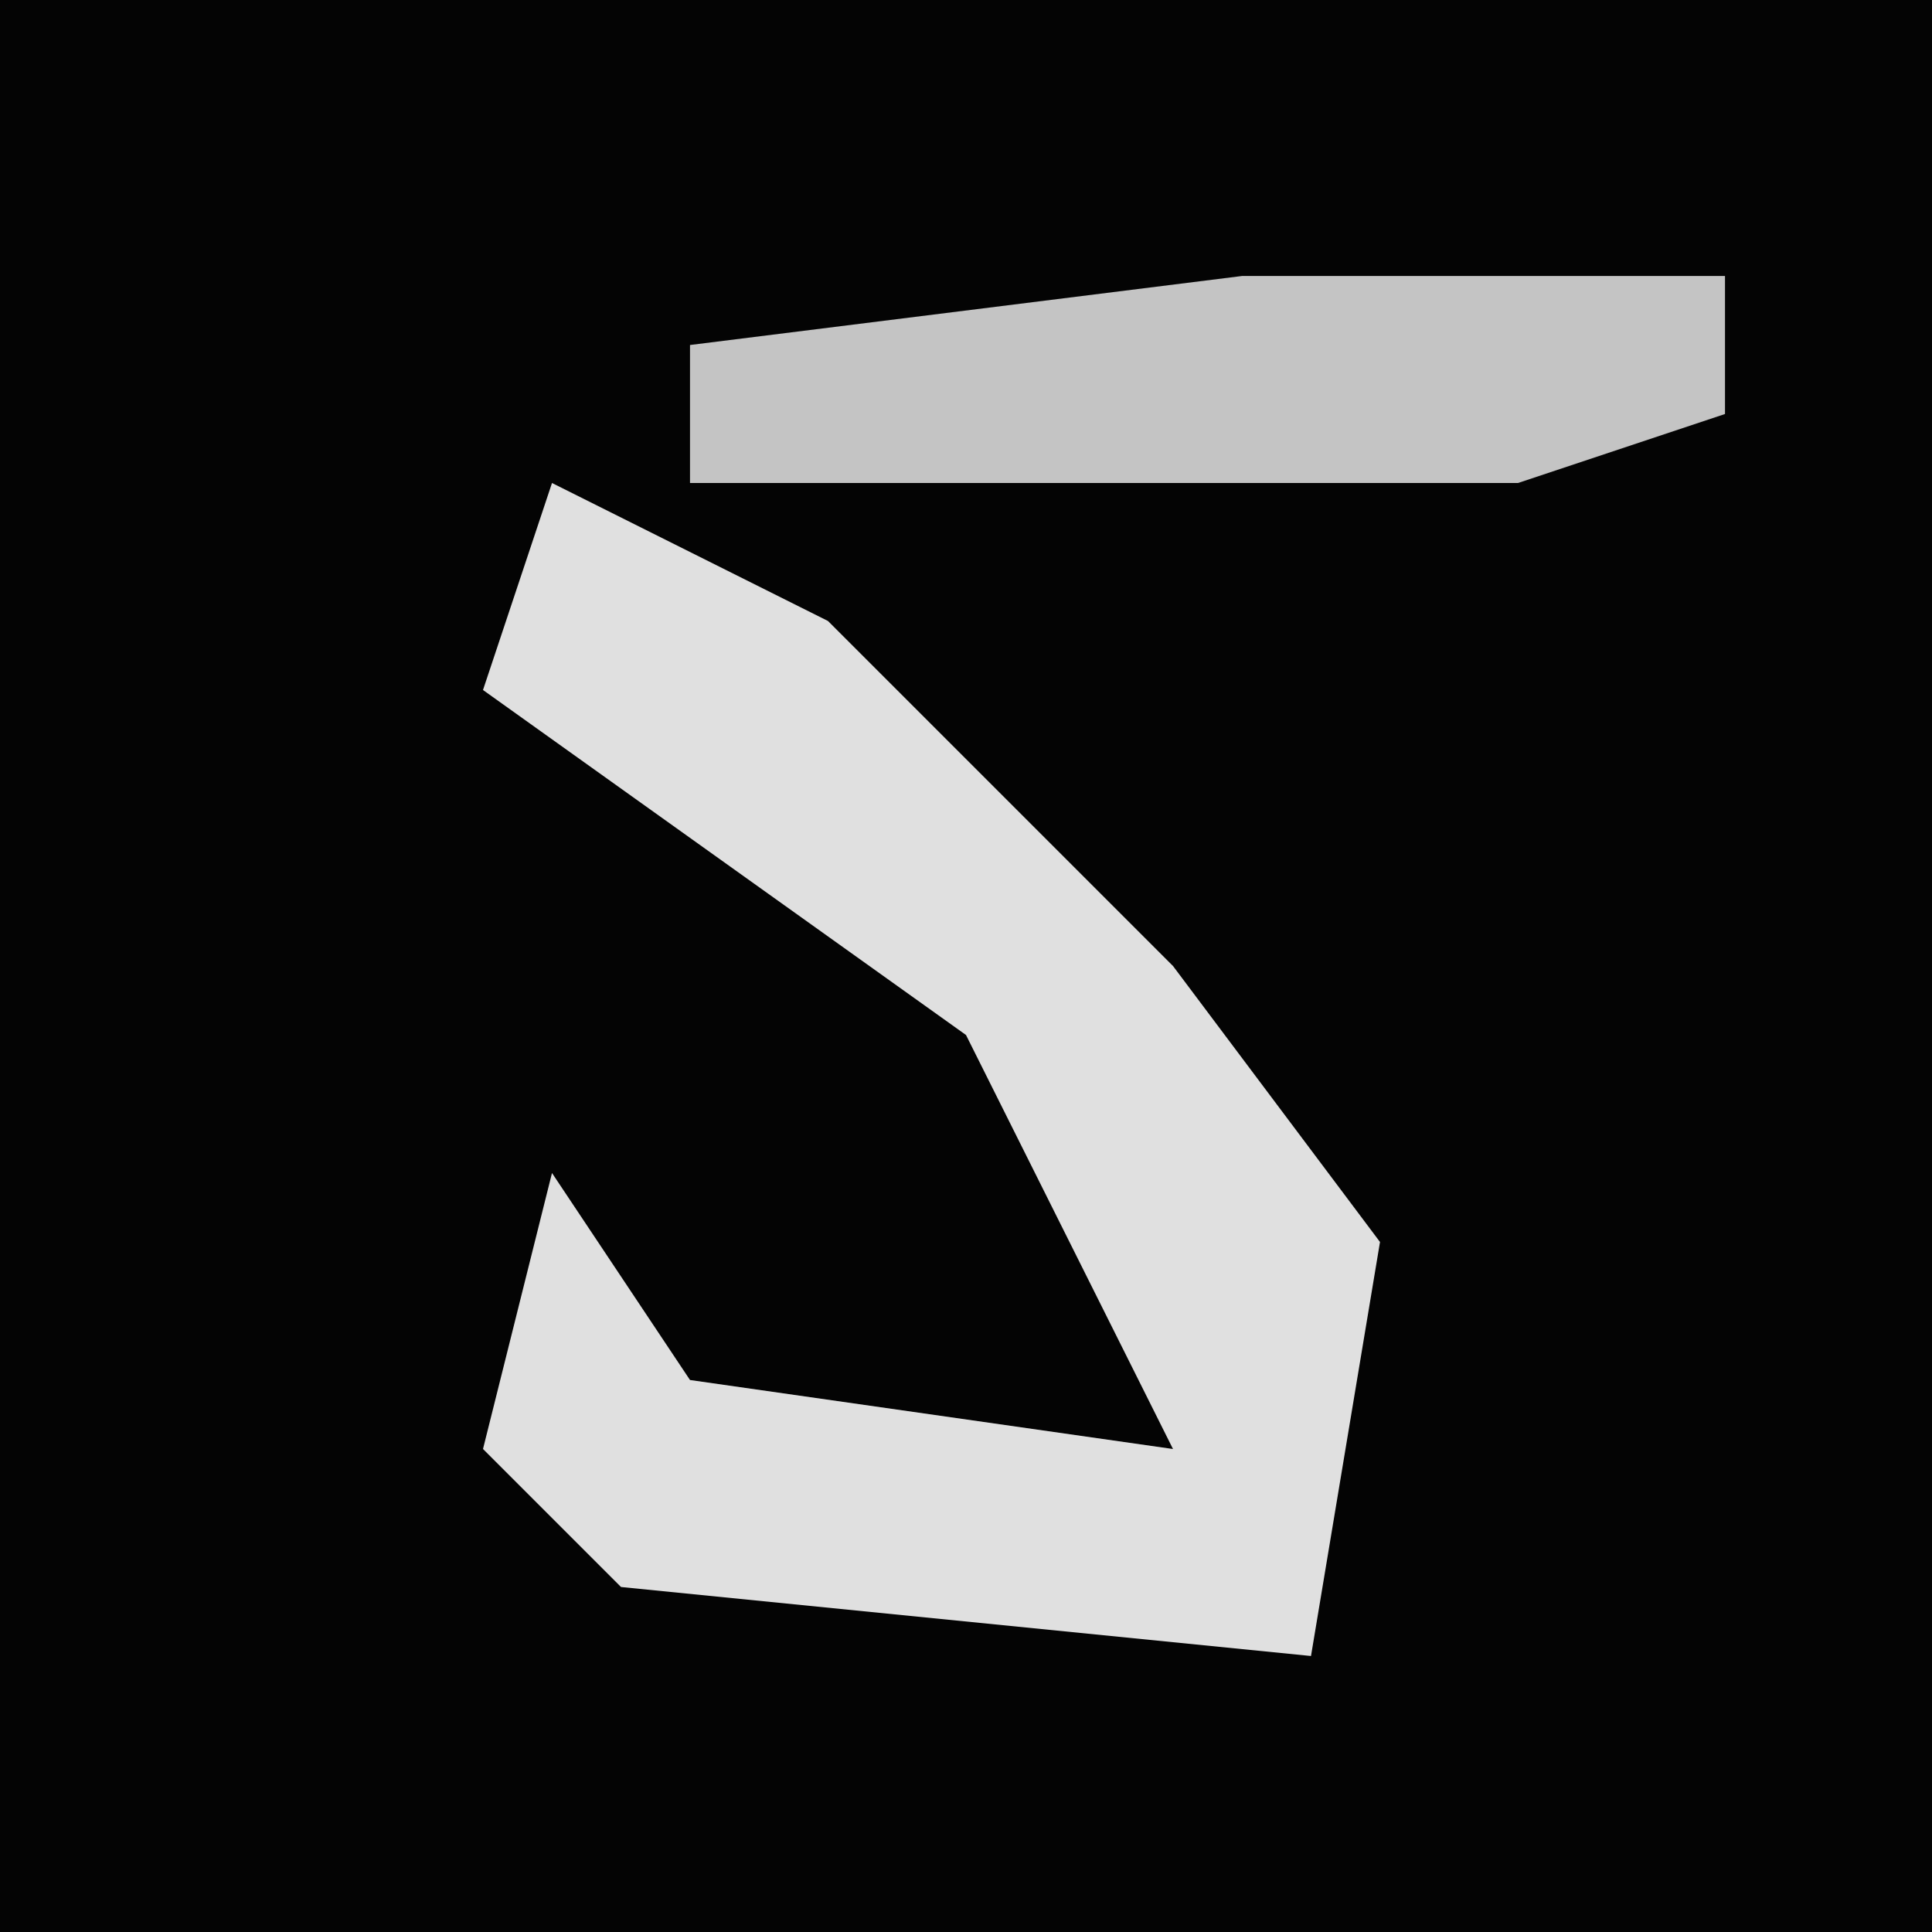 <?xml version="1.0" encoding="UTF-8"?>
<svg version="1.1" xmlns="http://www.w3.org/2000/svg" width="28" height="28">
<path d="M0,0 L28,0 L28,28 L0,28 Z " fill="#040404" transform="translate(0,0)"/>
<path d="M0,0 L4,2 L9,7 L12,11 L11,17 L1,16 L-1,14 L0,10 L2,13 L9,14 L6,8 L-1,3 Z " fill="#E0E0E0" transform="translate(8,7)"/>
<path d="M0,0 L7,0 L7,2 L4,3 L-8,3 L-8,1 Z " fill="#C4C4C4" transform="translate(18,4)"/>
</svg>
